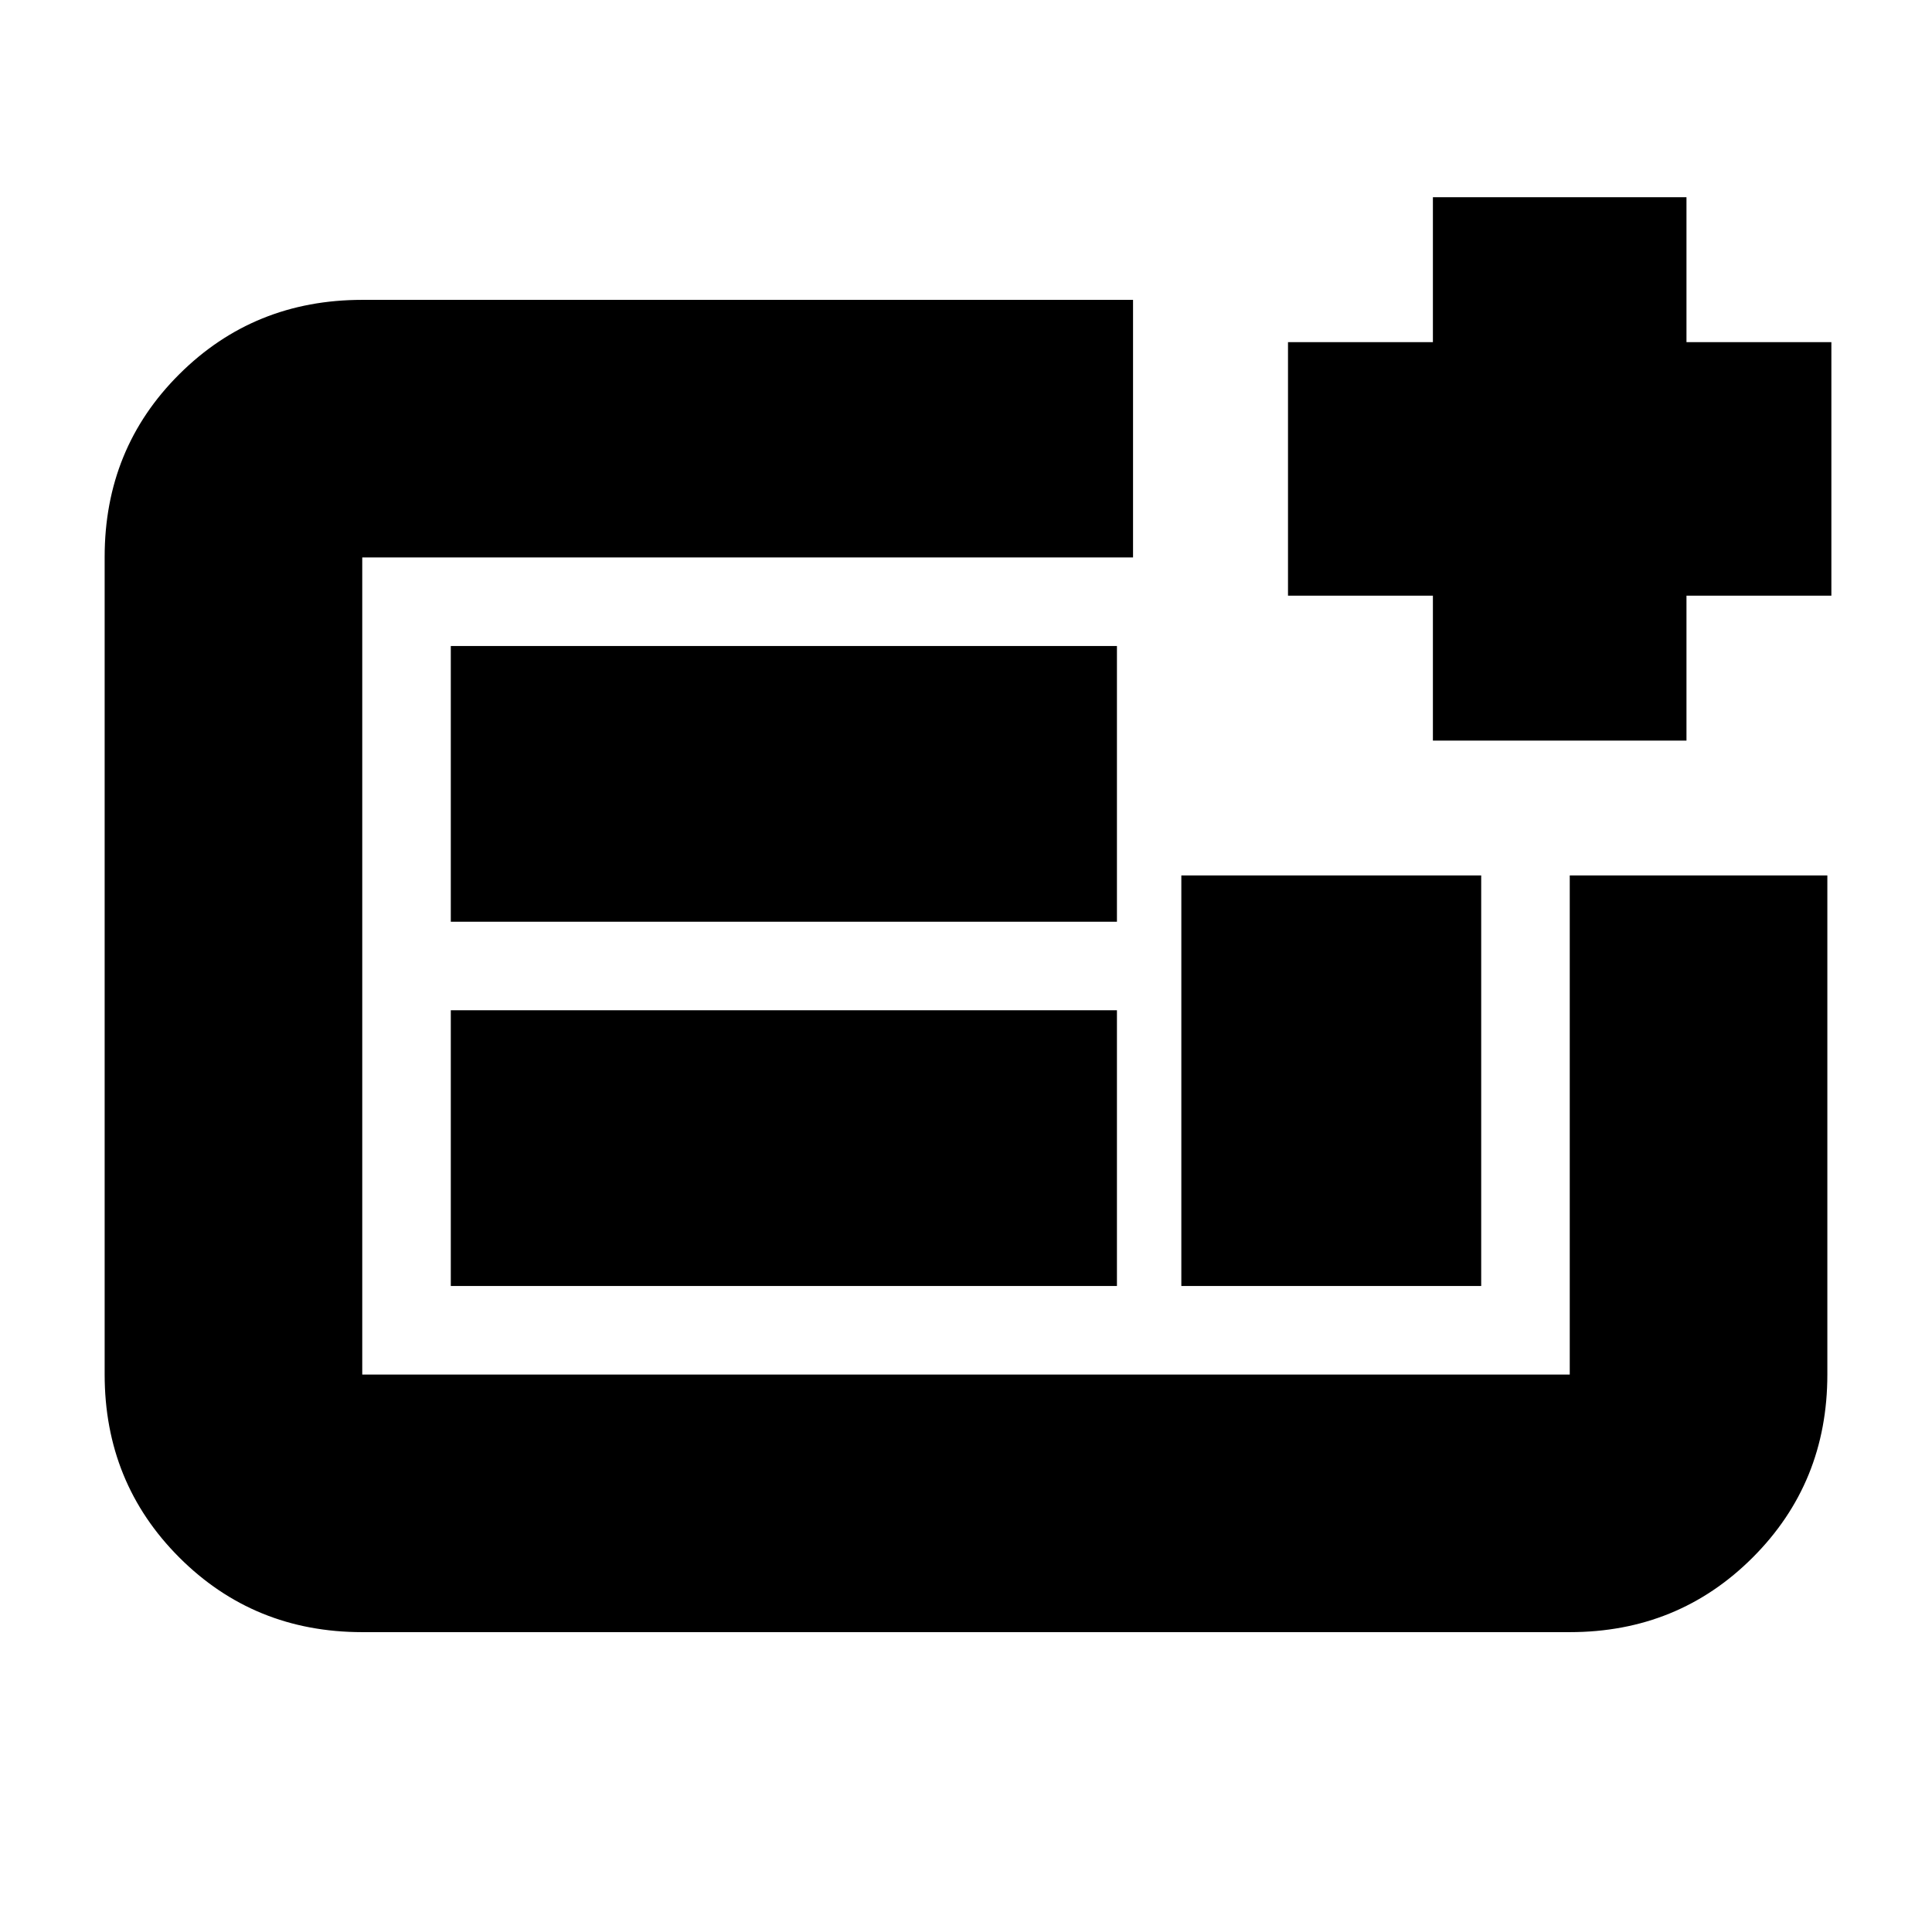 <svg xmlns="http://www.w3.org/2000/svg" height="20" viewBox="0 -960 960 960" width="20"><path d="M780-149H180q-53.82 0-90.91-37.1Q52-223.2 52-277.04v-406.24q0-53.85 37.09-90.78Q126.18-811 180-811h383v128H180v406h600v-248h128v248q0 53.82-37.09 90.91Q833.83-149 780-149ZM224-321h331v-137H224v137Zm0-181h331v-137H224v137Zm363 181h149v-204H587v204Zm-407 44v-406 406Zm532-315v-72h-72v-126h72v-72h126v72h72v126h-72v72H712Z"/></svg>